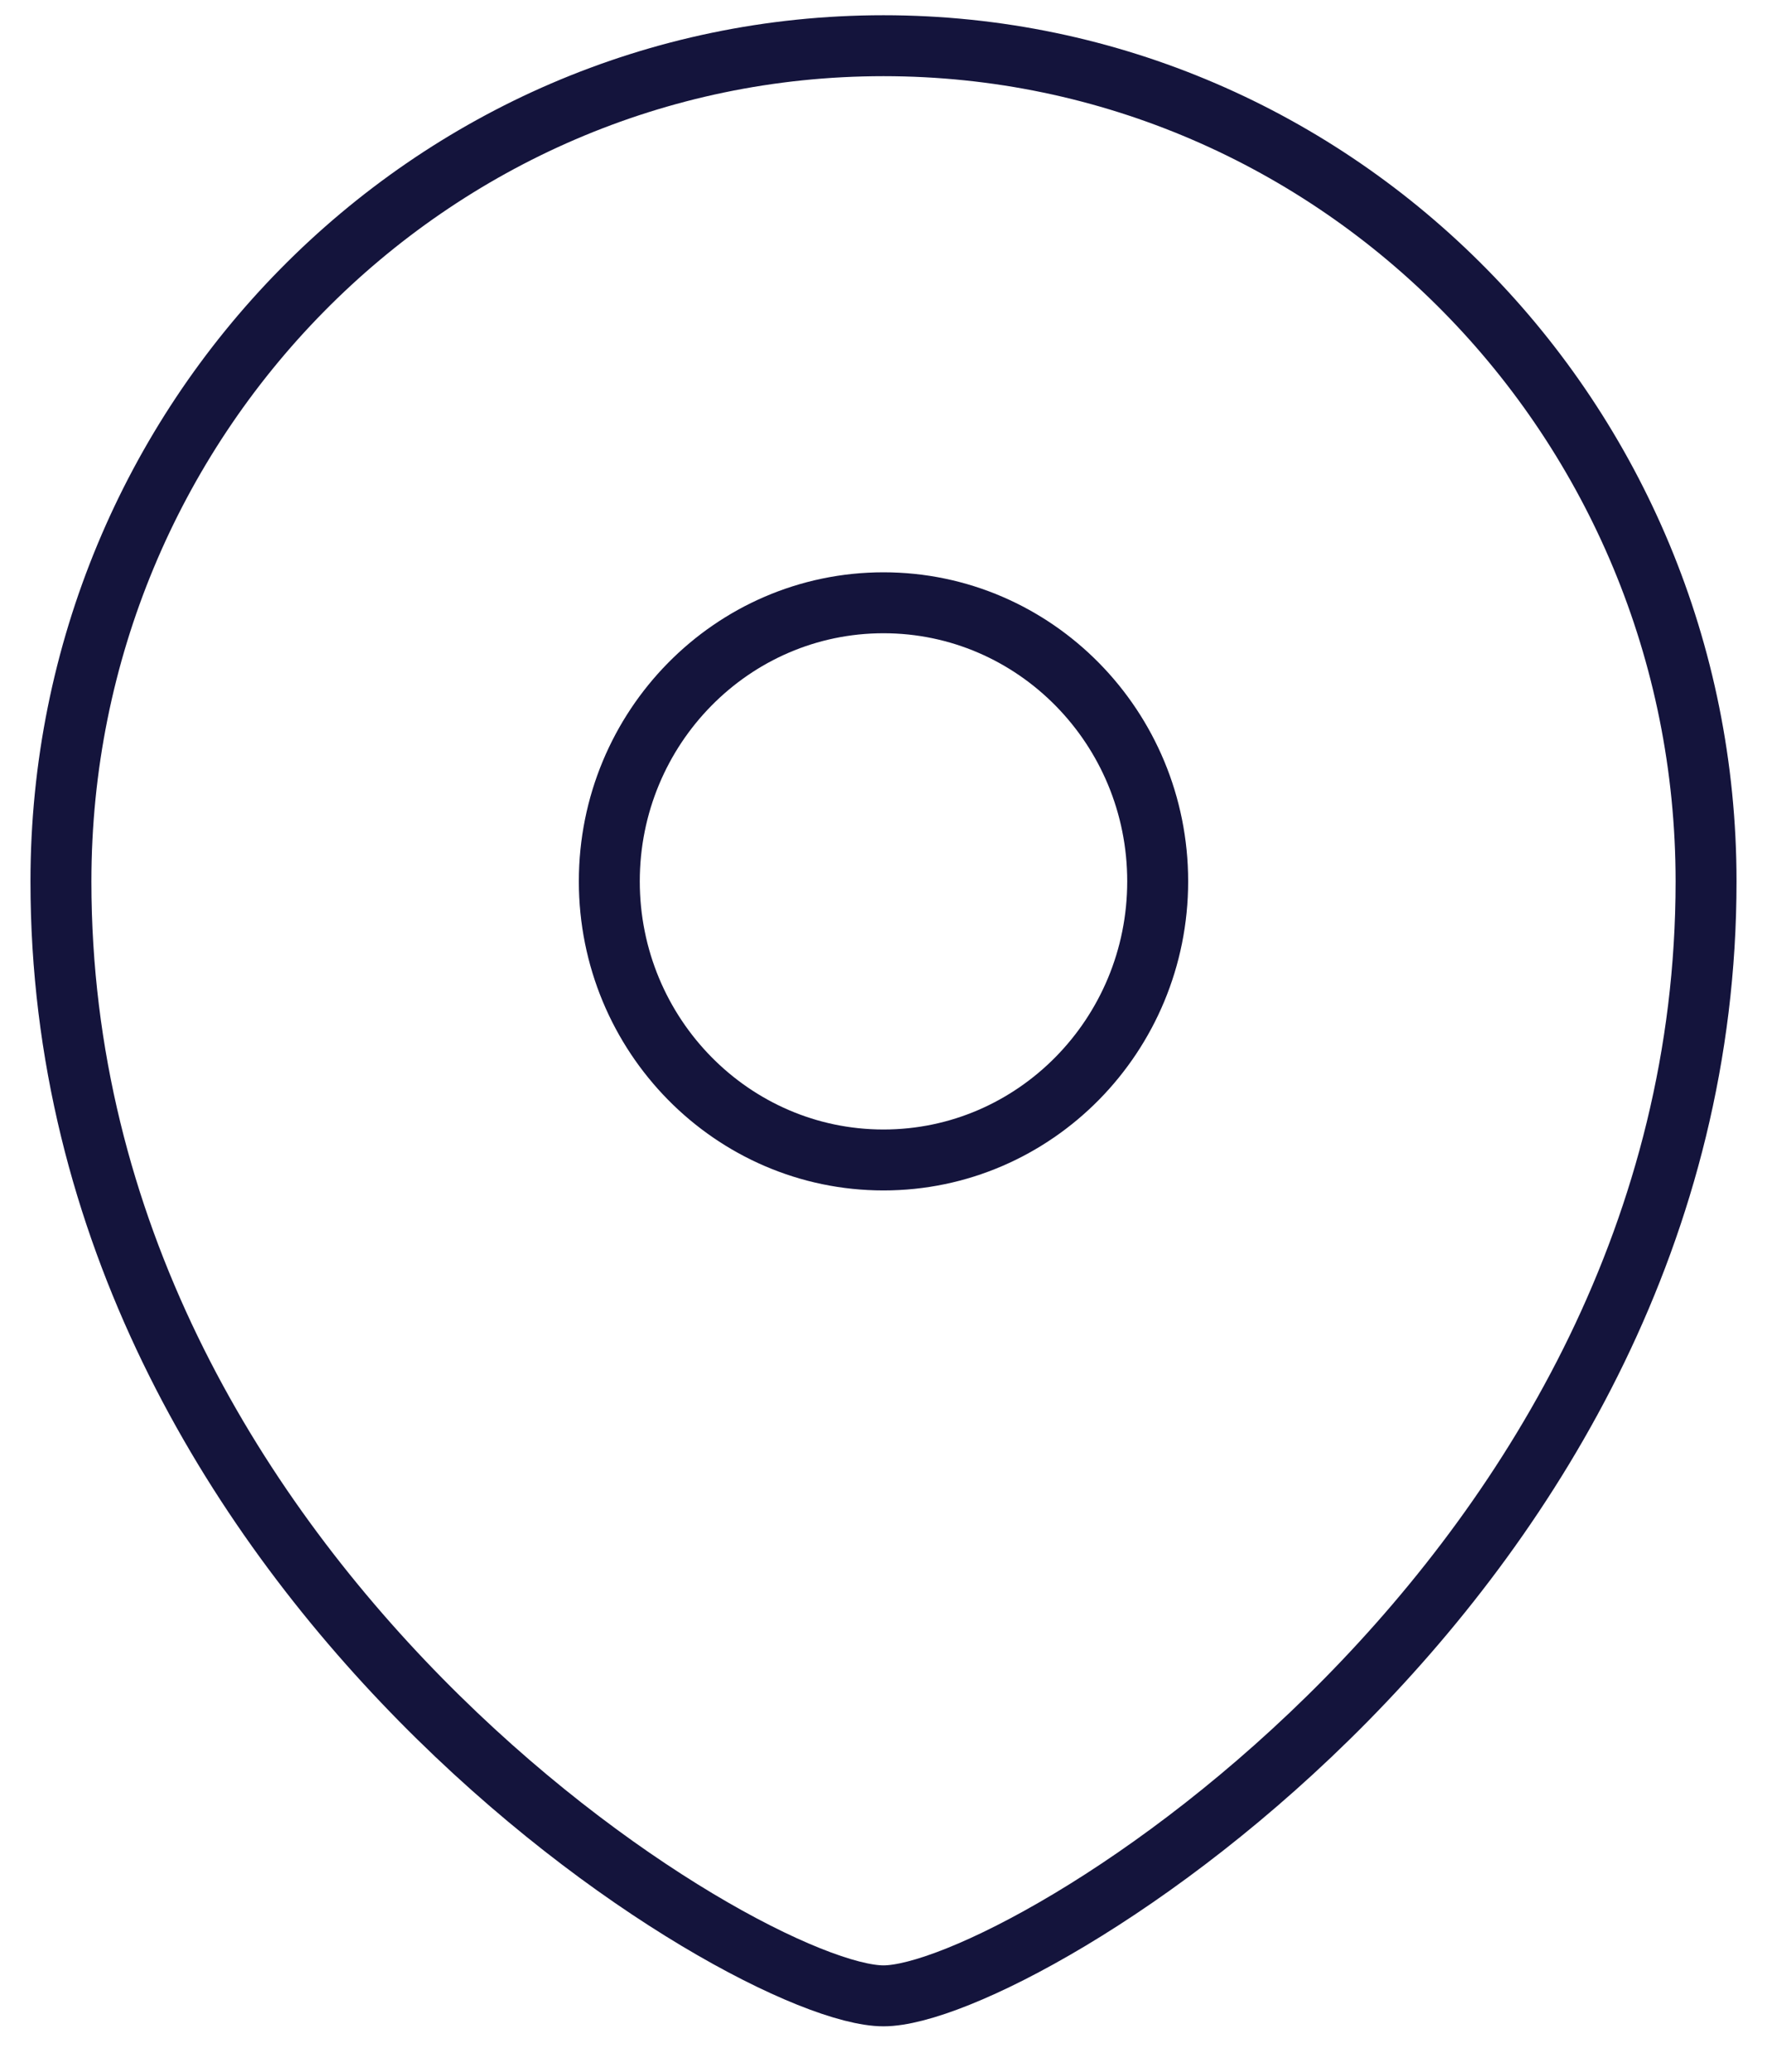 <svg width="29" height="34" viewBox="0 0 29 34" fill="none" xmlns="http://www.w3.org/2000/svg">
<path fill-rule="evenodd" clip-rule="evenodd" d="M14.5 19.034C16.984 19.034 19 16.985 19 14.462C19 11.939 16.984 9.891 14.5 9.891C12.016 9.891 10 11.939 10 14.462C10 16.985 12.016 19.034 14.5 19.034Z" stroke="#14143C" stroke-linecap="square"/>
<path fill-rule="evenodd" clip-rule="evenodd" d="M28 14.464C28 25.893 16.75 32.75 14.5 32.75C12.25 32.75 1 25.893 1 14.464C1 6.892 7.046 0.75 14.5 0.75C21.954 0.75 28 6.892 28 14.464Z" stroke="#14143C" stroke-linecap="square"/>
</svg>
